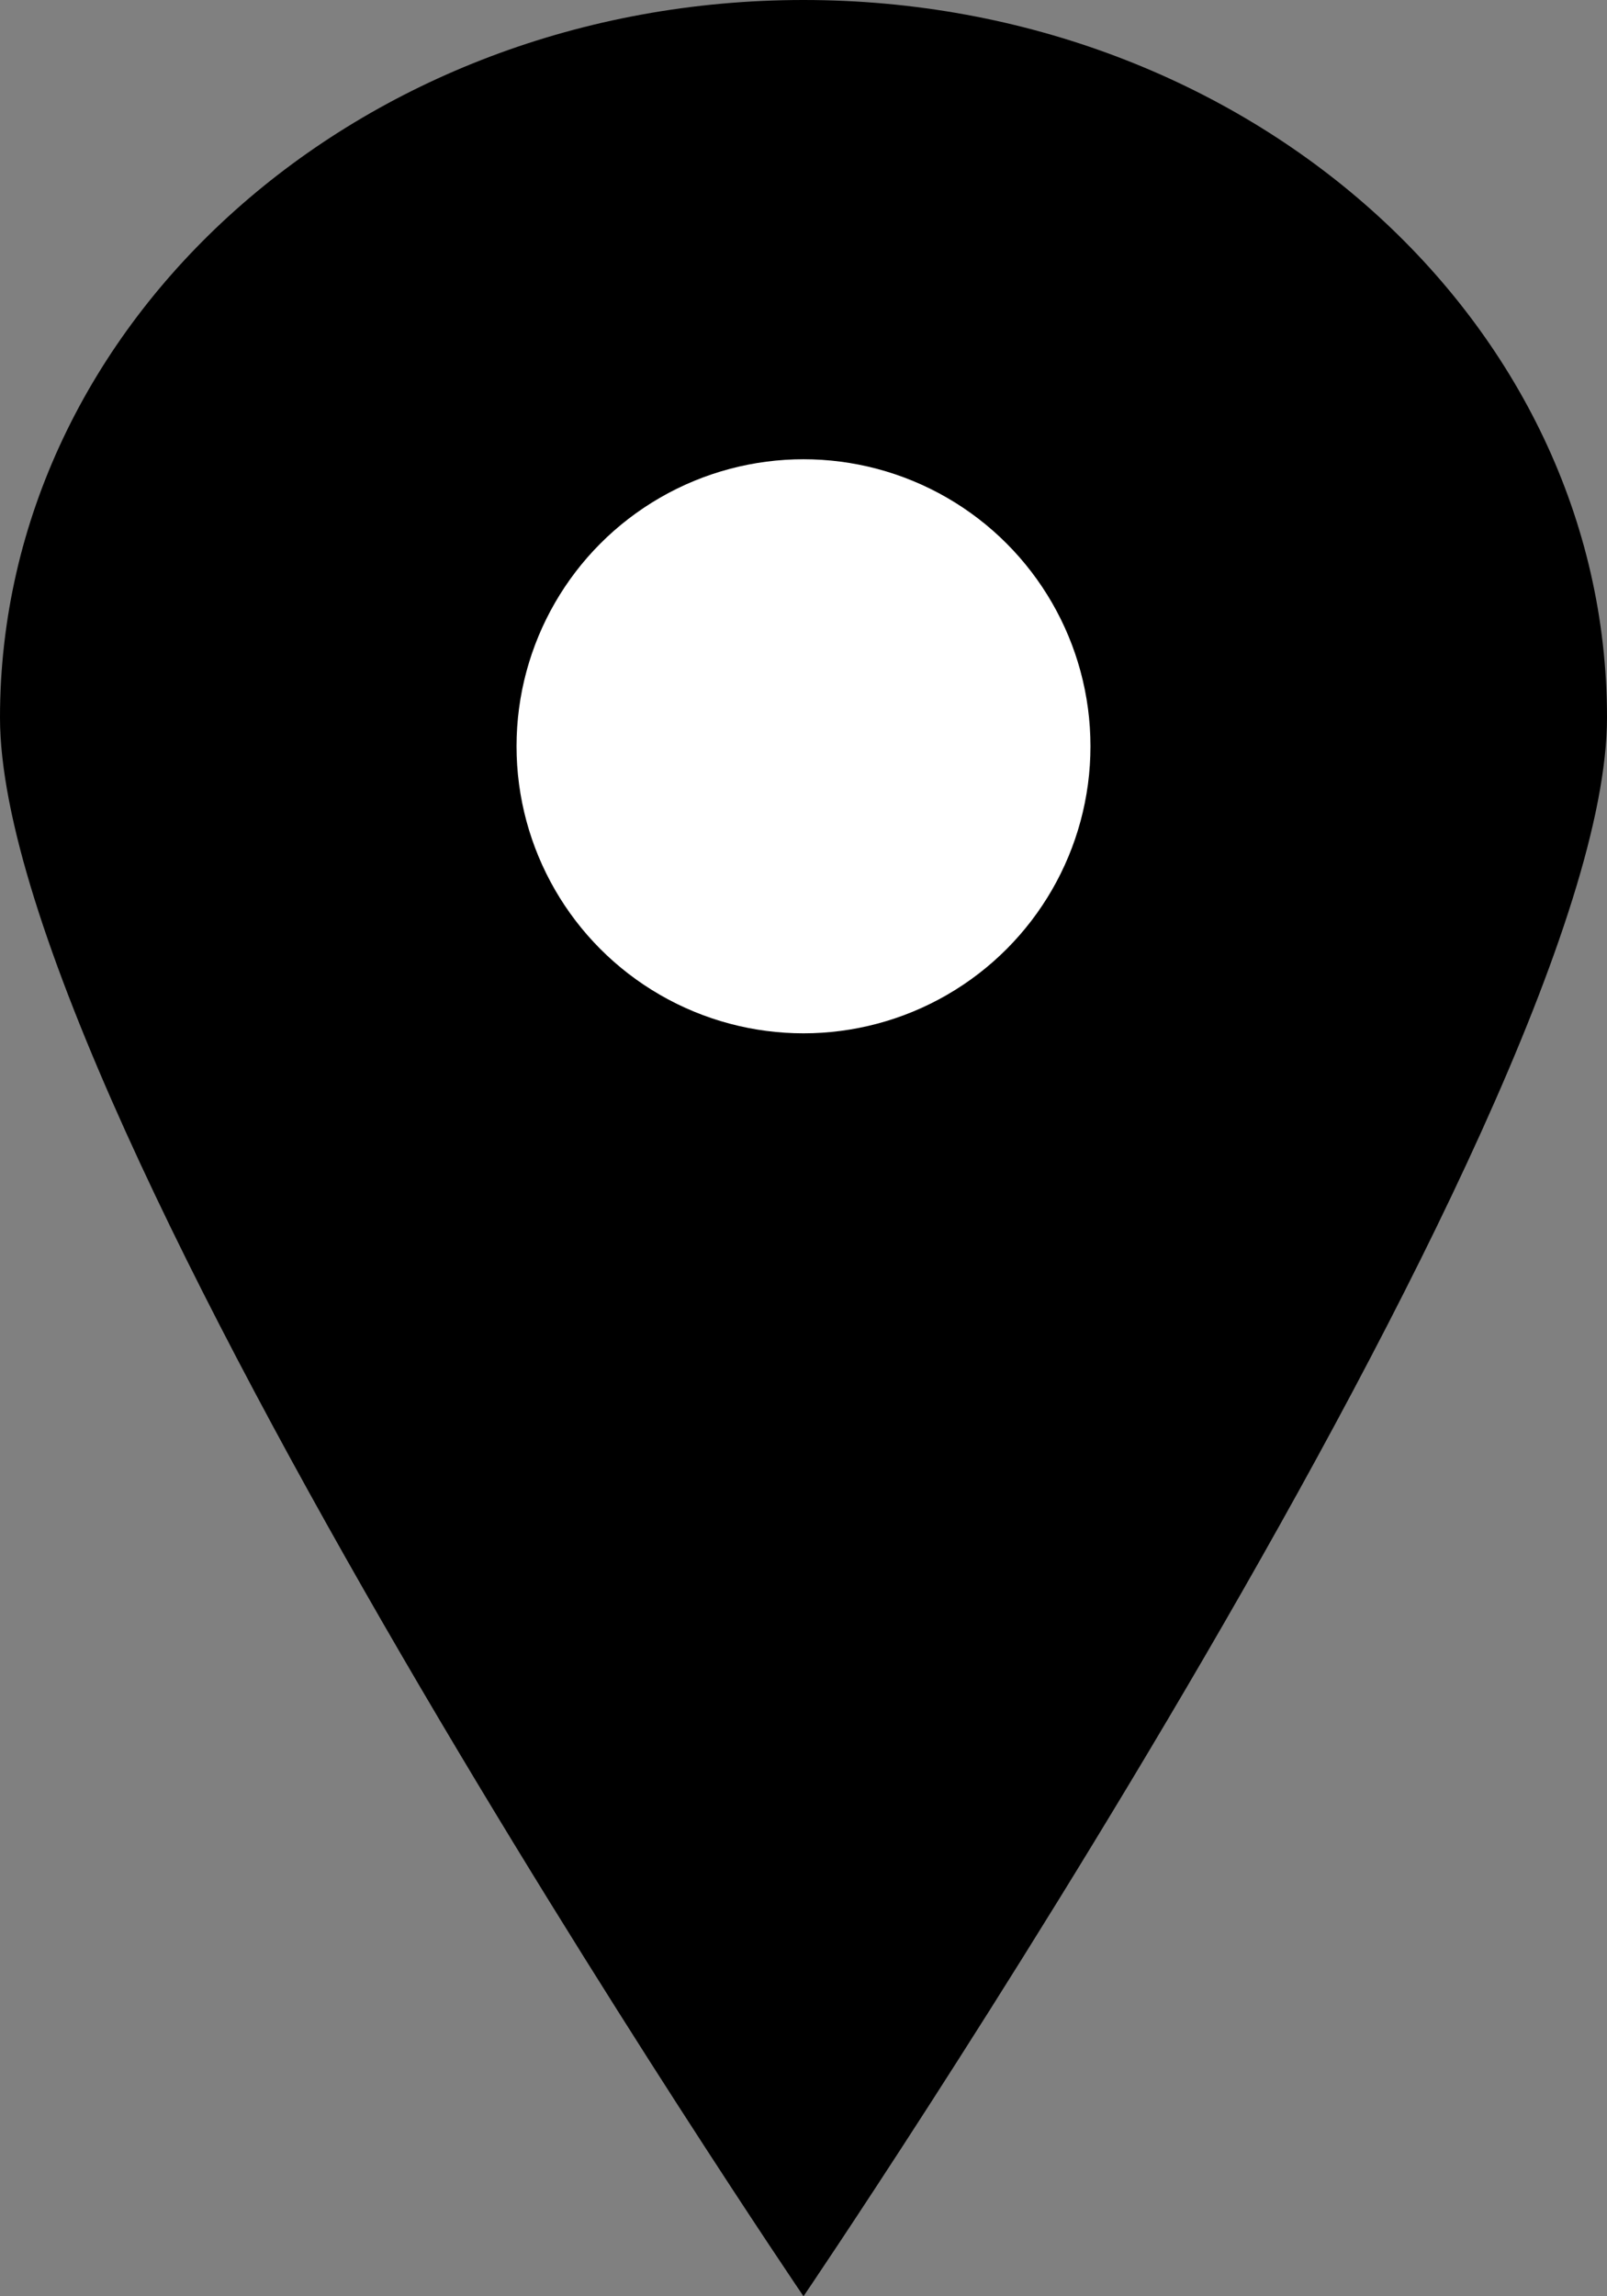 <svg width="14" height="20" viewBox="0 0 14 20" fill="currentColor" xmlns="http://www.w3.org/2000/svg">
<rect x="0" y="0" width="14" height="20" fill="#808080" stroke="none"/>
<path d="M14 6.25C14 9.702 7 20 7 20C7 20 0 9.702 0 6.25C0 2.798 3.134 0 7 0C10.866 0 14 2.798 14 6.25Z" />
<circle cx="7" cy="6.5" r="2.5" fill="white"/>
</svg>
